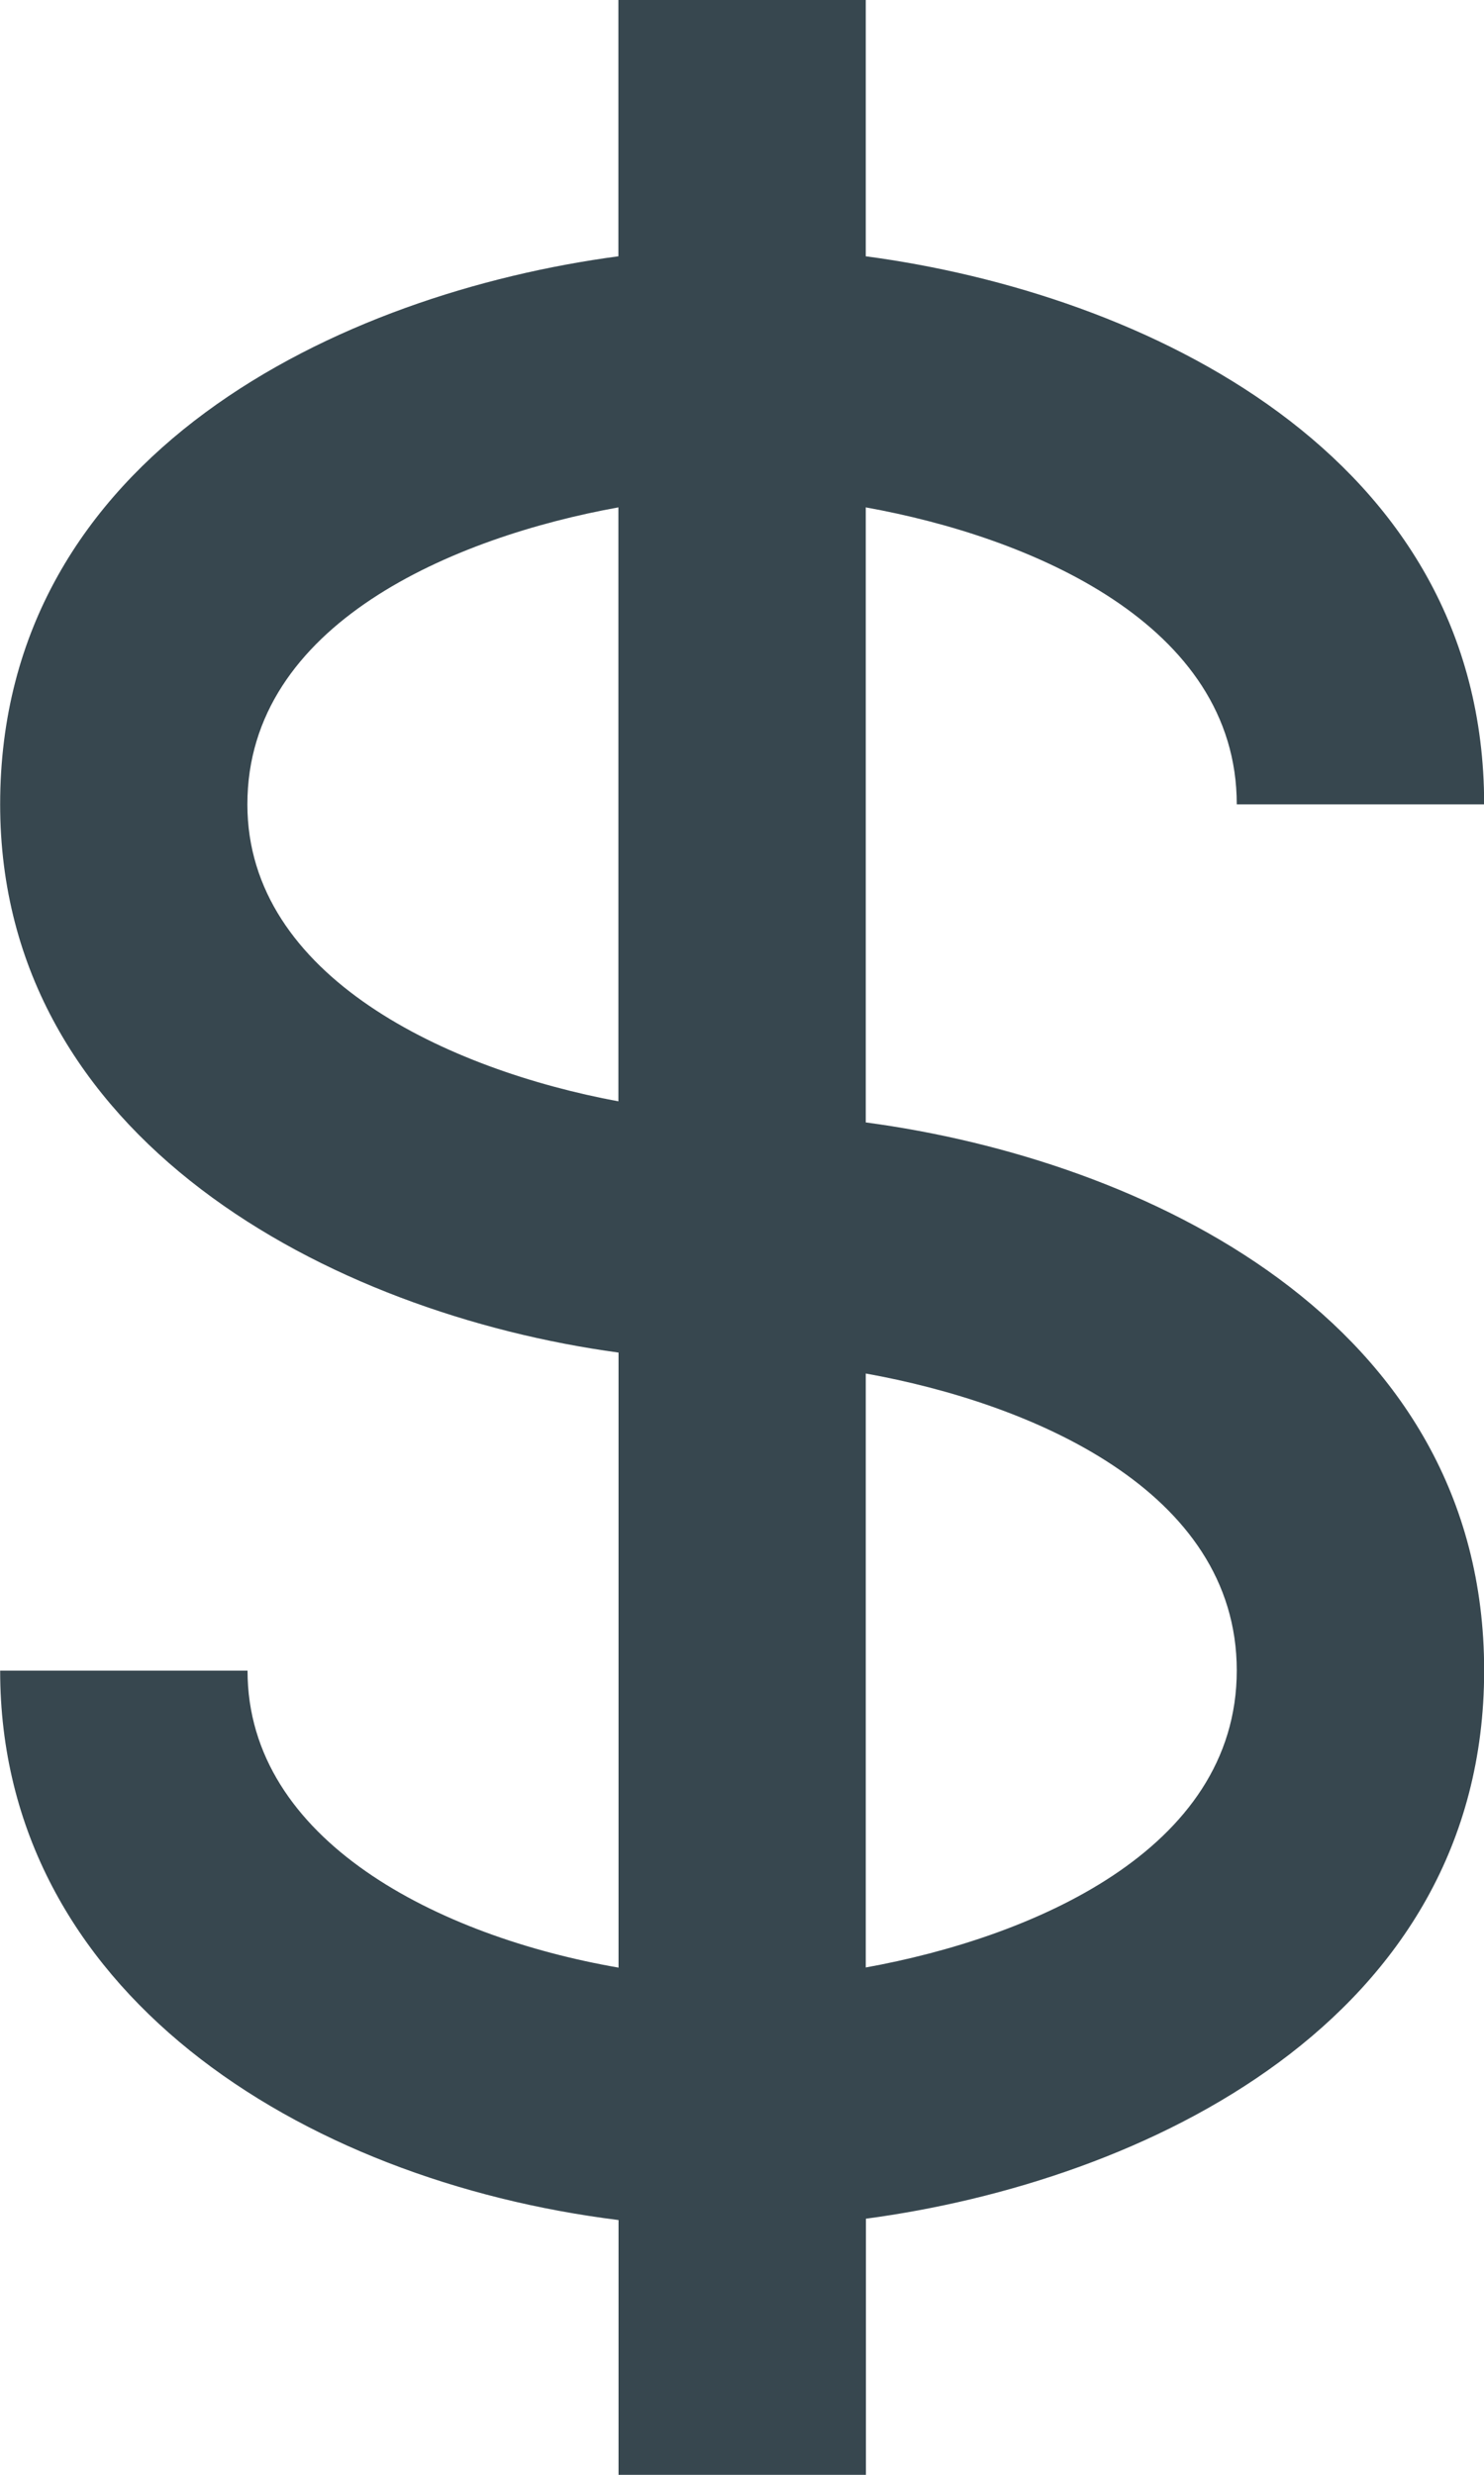 <svg id="Component_616_1" data-name="Component 616 – 1" xmlns="http://www.w3.org/2000/svg" width="10" height="16.667" viewBox="0 0 10 16.667">
  <path id="Path_32864" data-name="Path 32864" d="M23.333,15.084H25c0-2.364-2.3-3.443-4.167-3.691V9.667H19.166v1.726C17.3,11.641,15,12.719,15,15.084c0,2.255,2.222,3.427,4.167,3.692v4.142c-1.207-.209-2.5-.853-2.5-2H15c0,2.157,2.021,3.433,4.167,3.7v1.72h1.667V24.609C22.7,24.36,25,23.281,25,20.917s-2.3-3.442-4.167-3.691V13.084C21.941,13.283,23.333,13.868,23.333,15.084Zm-6.667,0c0-1.216,1.392-1.8,2.5-2v4C18.023,16.872,16.666,16.248,16.666,15.084Zm6.667,5.833c0,1.216-1.392,1.8-2.5,2v-4C21.941,19.116,23.333,19.7,23.333,20.917Z" transform="translate(-14.999 -9.667)" fill="#37474f"/>
</svg>
